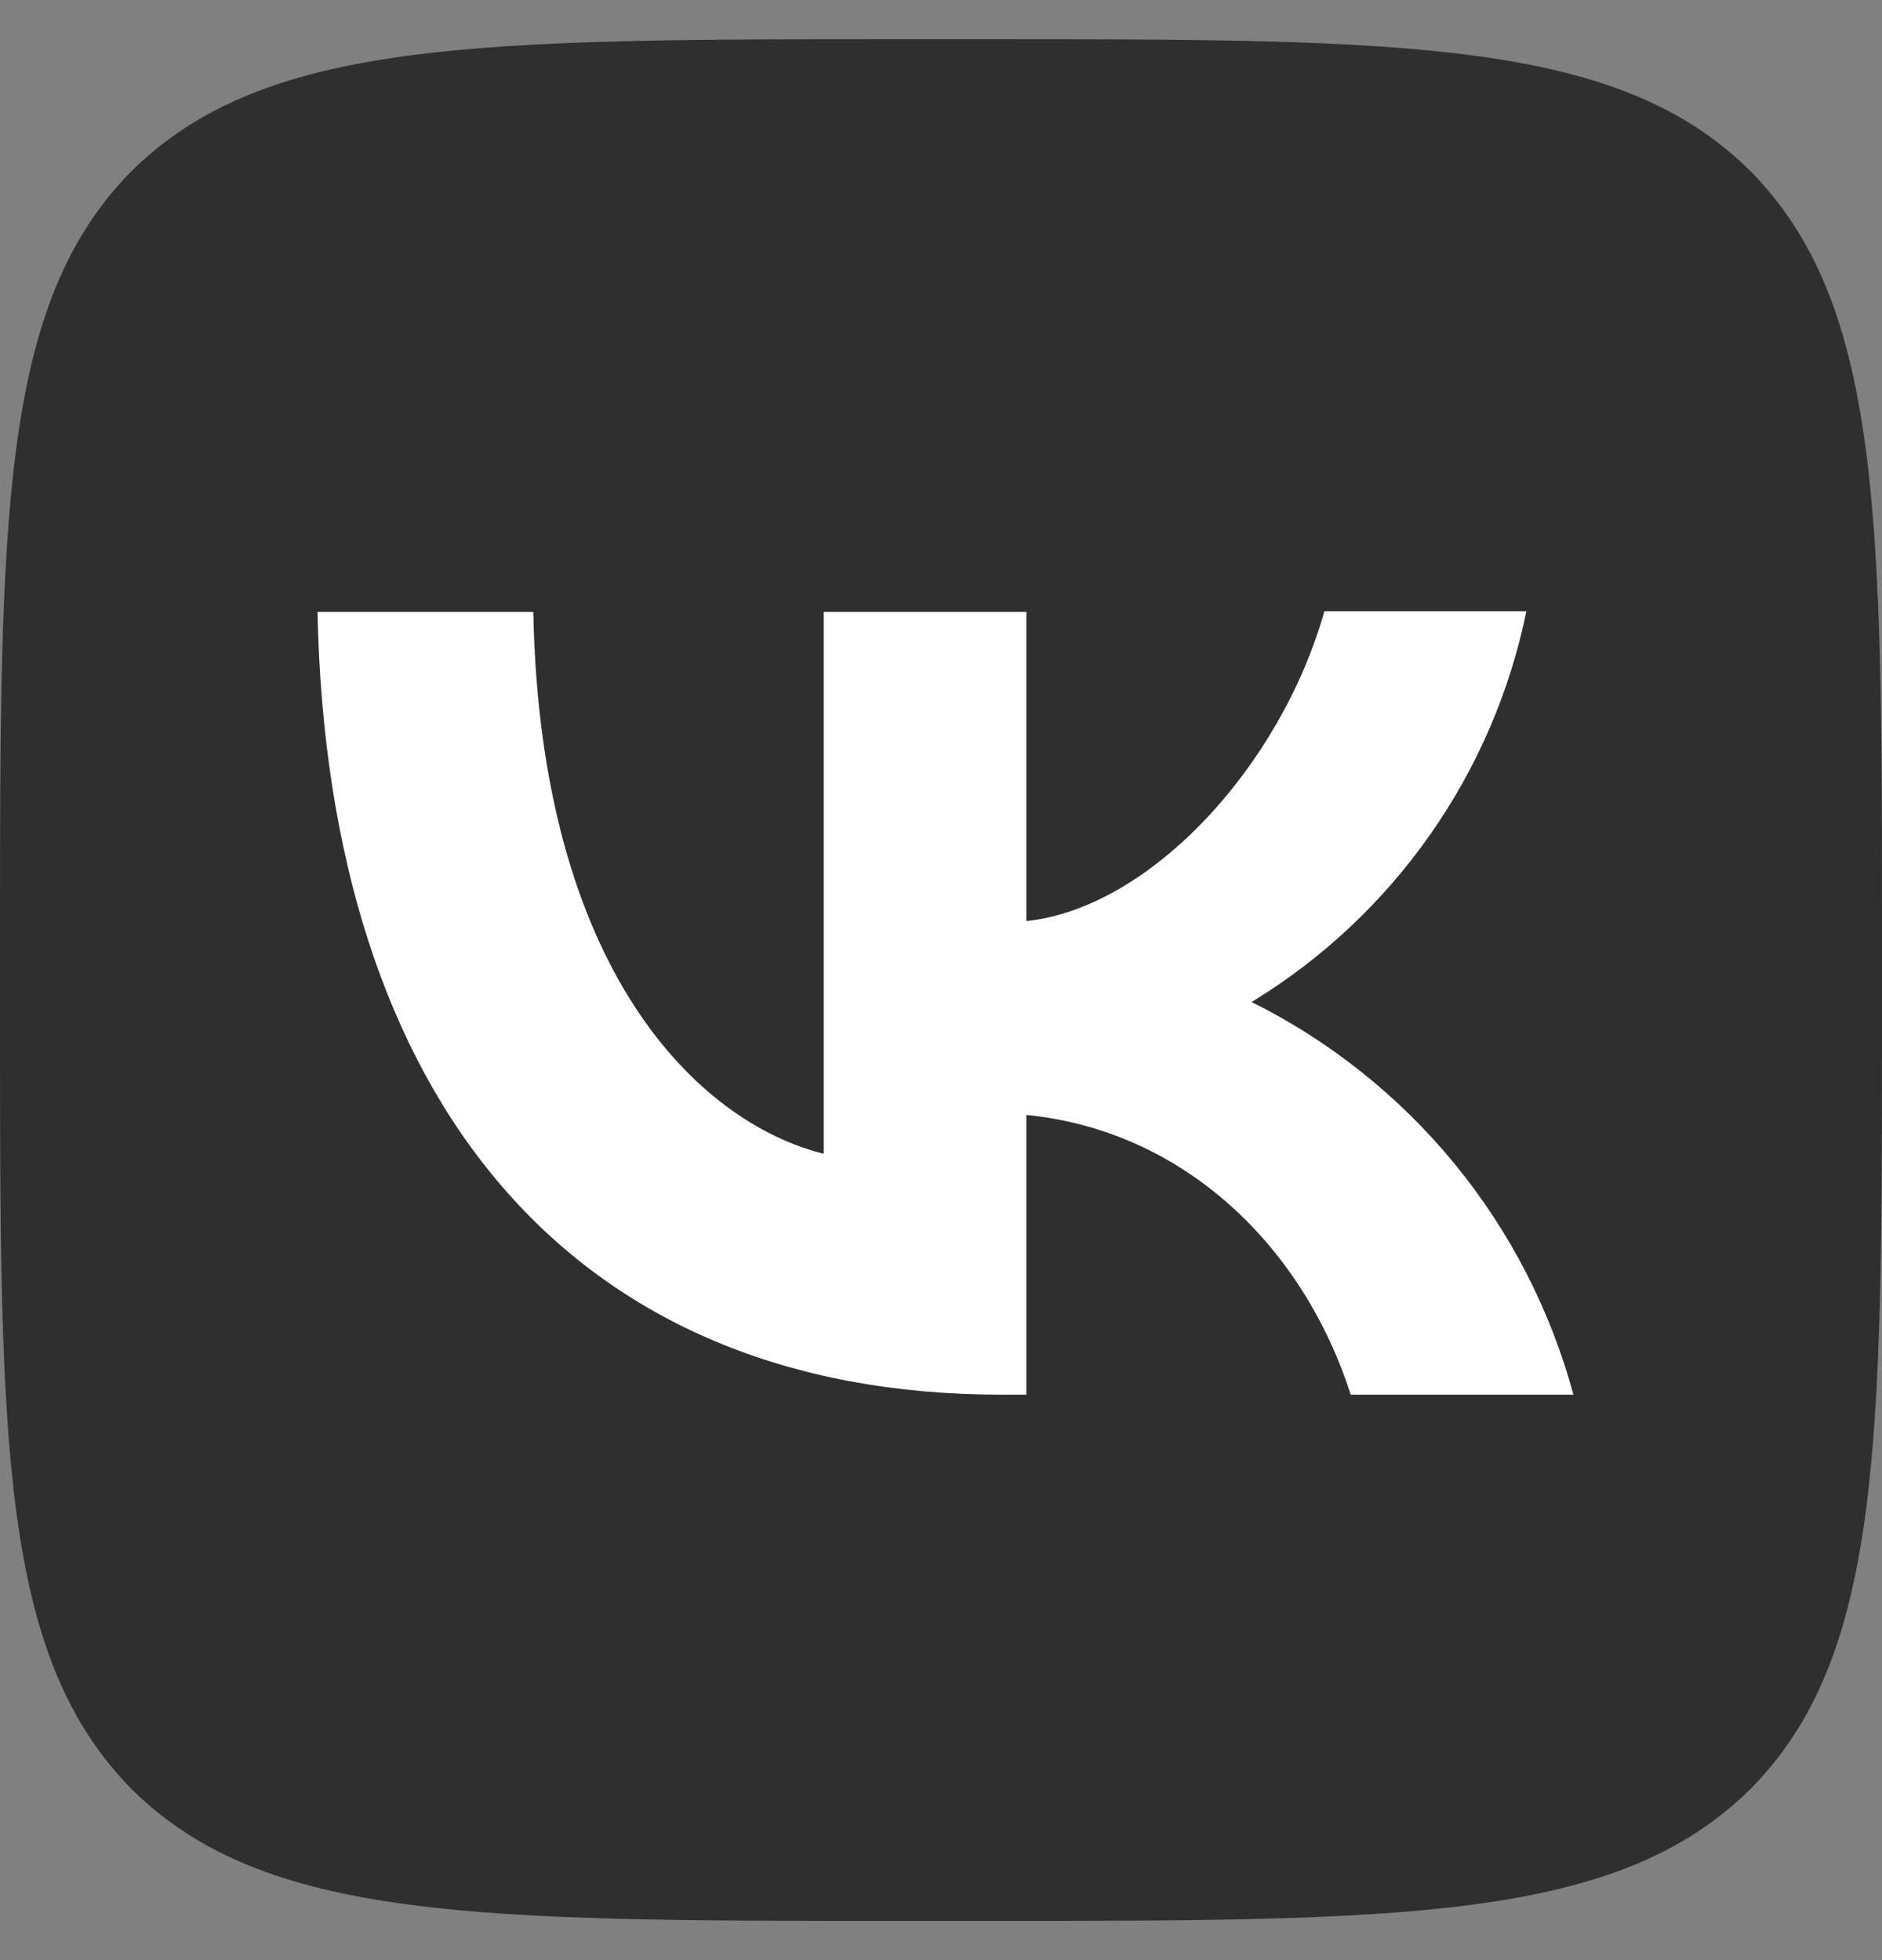 <svg width="24" height="25" viewBox="0 0 24 25" fill="none" xmlns="http://www.w3.org/2000/svg">
  <rect x="0" y="0" width="24" height="25" fill="#808080" stroke="none"/>
  <path d="M0 12.02C0 6.588 0 3.876 1.68 2.18C3.384 0.5 6.096 0.5 11.52 0.5H12.48C17.912 0.5 20.624 0.5 22.32 2.18C24 3.884 24 6.596 24 12.02V12.98C24 18.412 24 21.124 22.32 22.82C20.616 24.5 17.904 24.5 12.48 24.5H11.52C6.088 24.5 3.376 24.5 1.68 22.82C0 21.116 0 18.404 0 12.98V12.02Z" fill="#2F2F2F" />
  <path d="M12.769 17.788C7.297 17.788 4.177 14.044 4.049 7.804H6.801C6.889 12.38 8.905 14.316 10.505 14.716V7.804H13.089V11.748C14.665 11.58 16.329 9.78 16.889 7.796H19.465C19.255 8.823 18.835 9.796 18.232 10.653C17.629 11.511 16.856 12.235 15.961 12.78C16.96 13.277 17.842 13.981 18.55 14.844C19.257 15.707 19.773 16.711 20.065 17.788H17.225C16.617 15.892 15.097 14.42 13.089 14.22V17.788H12.777H12.769Z" fill="white" />
</svg>